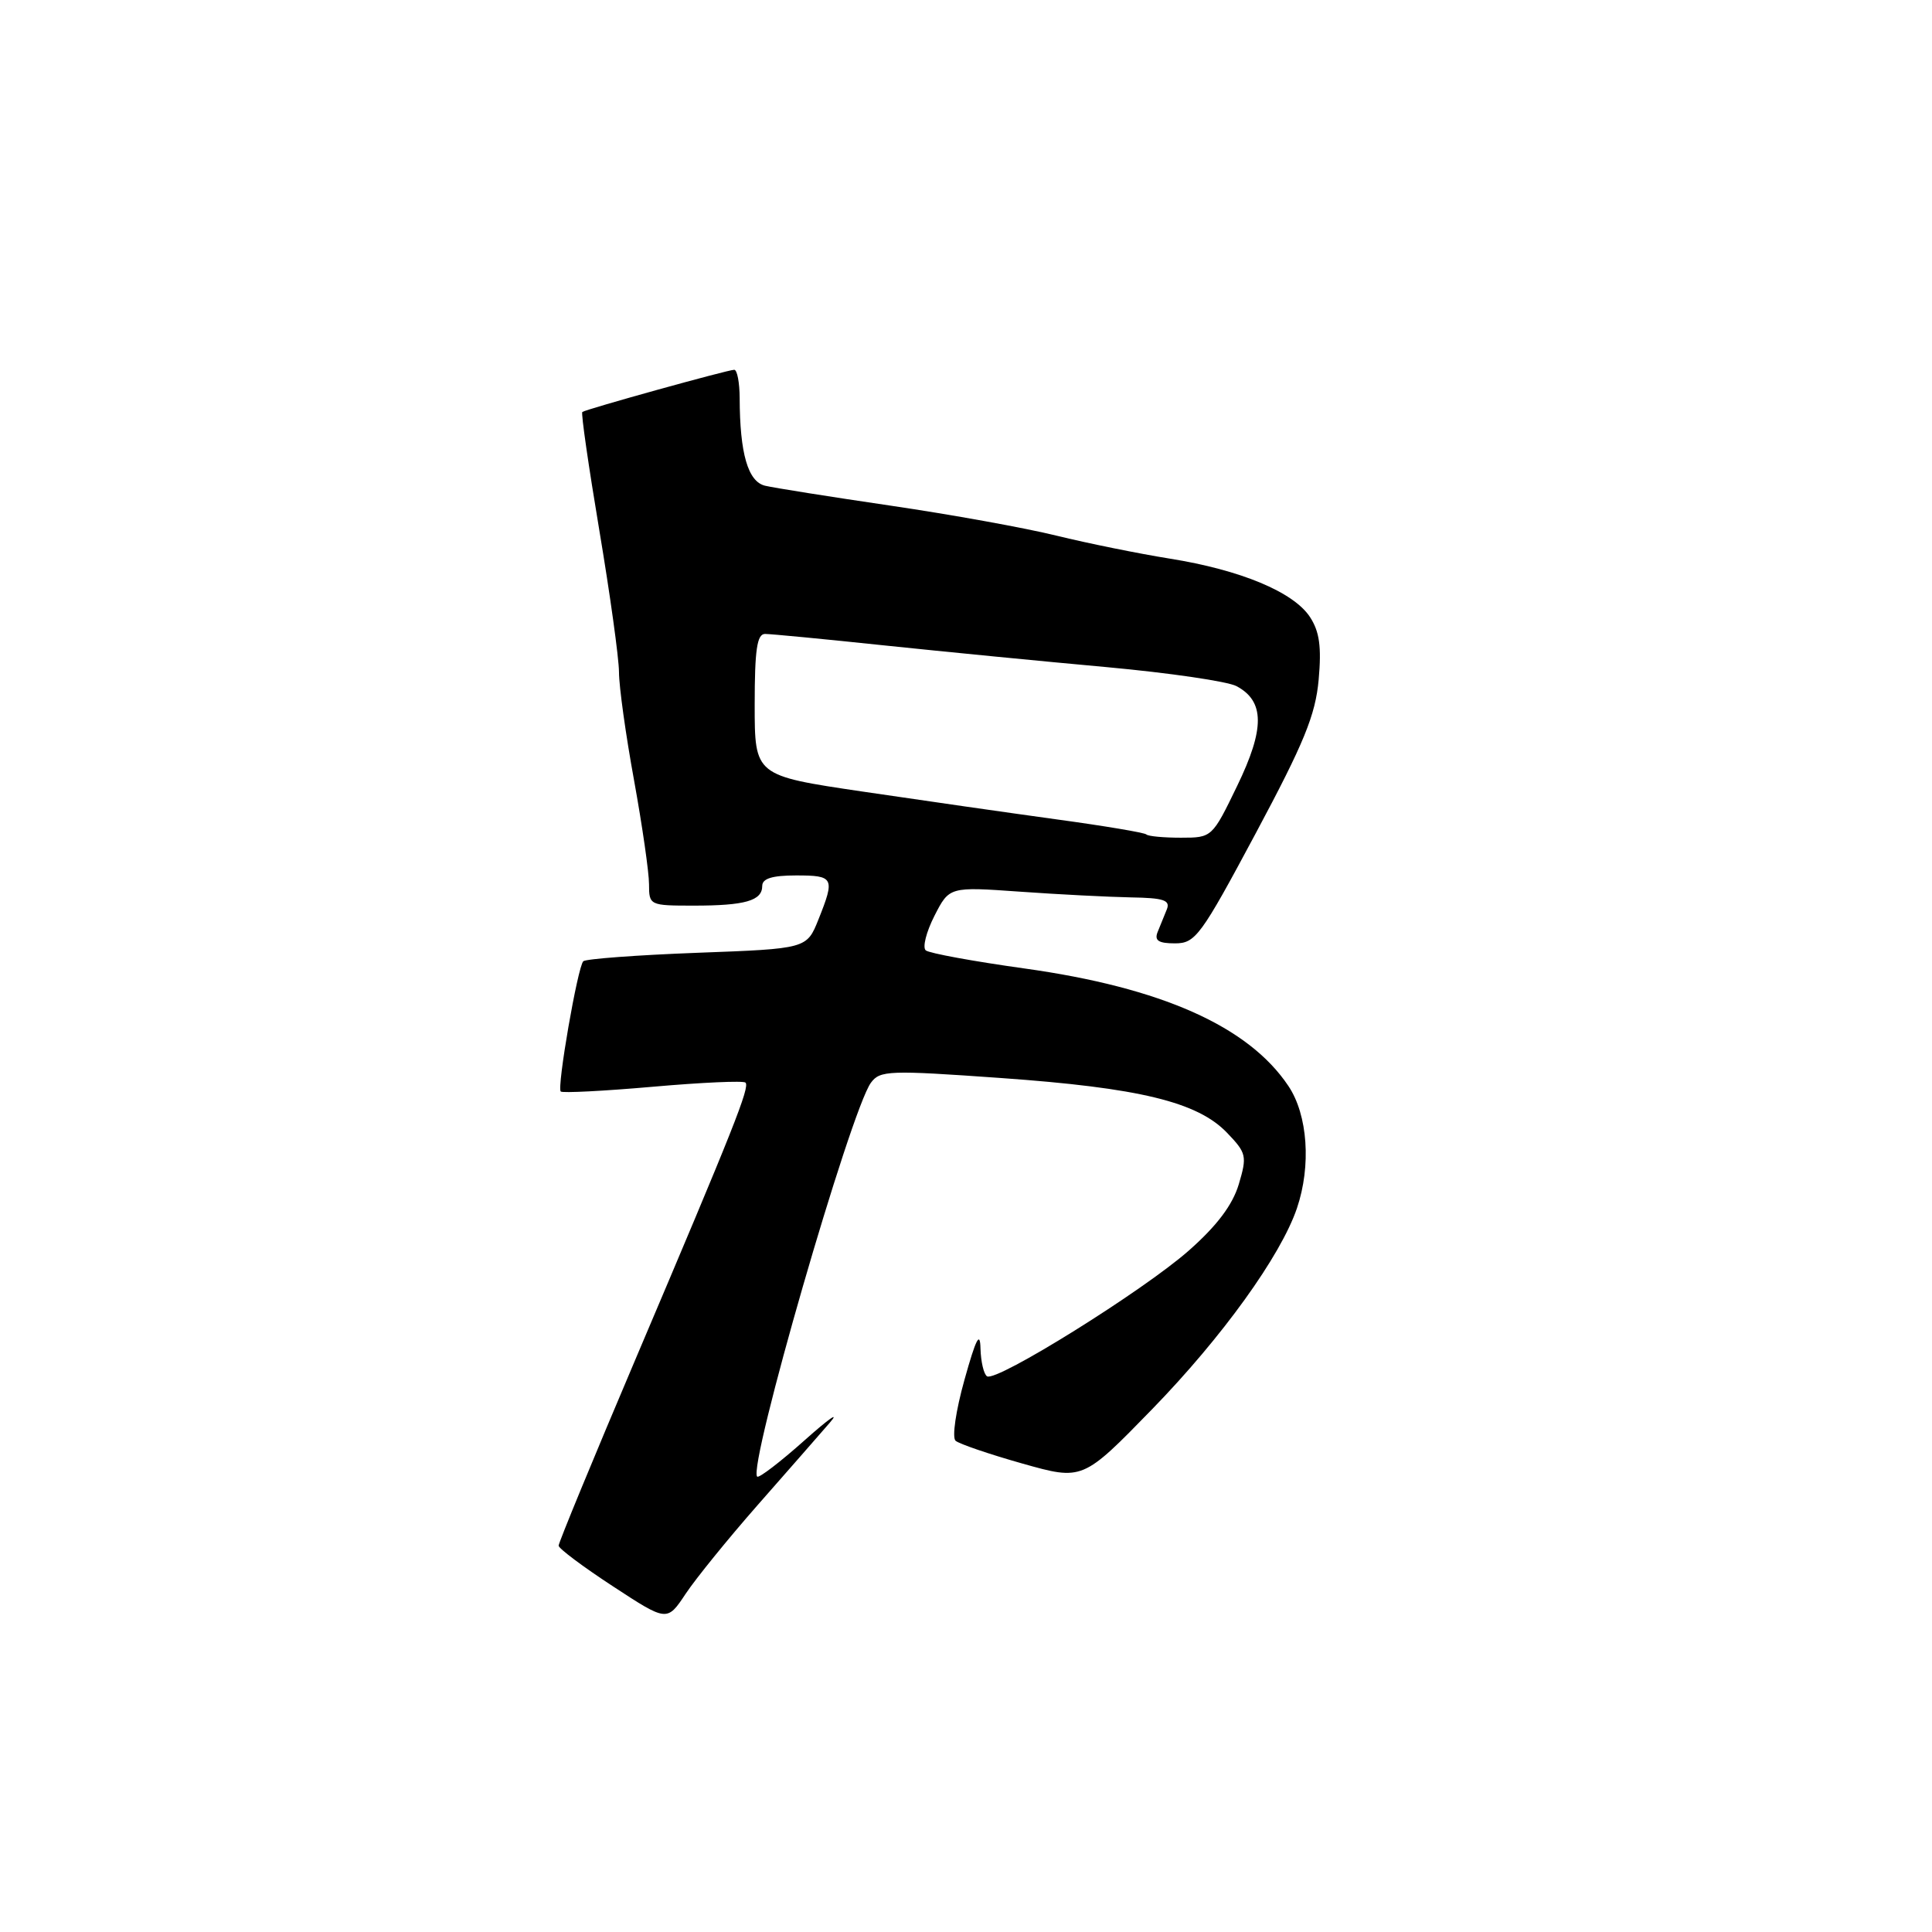 <?xml version="1.0" encoding="UTF-8" standalone="no"?>
<!DOCTYPE svg PUBLIC "-//W3C//DTD SVG 1.1//EN" "http://www.w3.org/Graphics/SVG/1.1/DTD/svg11.dtd" >
<svg xmlns="http://www.w3.org/2000/svg" xmlns:xlink="http://www.w3.org/1999/xlink" version="1.1" viewBox="0 0 256 256">
 <g >
 <path fill="currentColor"
d=" M 100.33 199.50 C 104.20 195.10 108.52 190.17 109.93 188.54 C 111.34 186.92 109.86 187.95 106.62 190.84 C 103.39 193.72 100.56 195.89 100.33 195.66 C 99.06 194.40 112.71 147.15 115.40 143.47 C 116.60 141.83 117.80 141.79 132.59 142.84 C 150.97 144.14 158.67 146.01 162.59 150.10 C 165.17 152.79 165.26 153.18 164.14 156.94 C 163.31 159.68 161.25 162.42 157.52 165.71 C 151.52 171.01 132.05 183.15 130.79 182.37 C 130.36 182.10 129.97 180.45 129.92 178.69 C 129.87 176.31 129.32 177.36 127.80 182.82 C 126.65 186.92 126.13 190.48 126.62 190.91 C 127.11 191.33 131.09 192.69 135.48 193.93 C 143.46 196.18 143.46 196.18 152.67 186.72 C 161.94 177.19 169.71 166.40 171.85 160.10 C 173.76 154.47 173.29 147.73 170.72 143.90 C 165.43 135.99 153.89 130.86 135.77 128.33 C 129.02 127.39 123.13 126.31 122.67 125.93 C 122.21 125.55 122.73 123.50 123.81 121.37 C 125.79 117.49 125.79 117.49 135.14 118.15 C 140.29 118.52 146.91 118.85 149.86 118.91 C 154.20 118.98 155.10 119.28 154.61 120.50 C 154.27 121.33 153.73 122.67 153.39 123.50 C 152.94 124.63 153.51 125.00 155.69 125.00 C 158.40 125.00 159.10 124.05 166.40 110.40 C 172.80 98.43 174.30 94.77 174.73 90.06 C 175.12 85.70 174.84 83.69 173.58 81.76 C 171.40 78.44 164.38 75.52 155.00 74.02 C 150.88 73.36 144.12 71.99 140.00 70.98 C 135.88 69.96 125.97 68.17 118.00 67.00 C 110.03 65.83 102.54 64.64 101.37 64.36 C 99.11 63.81 98.03 60.10 98.01 52.75 C 98.00 50.69 97.68 49.00 97.29 49.00 C 96.44 49.00 77.65 54.22 77.16 54.59 C 76.97 54.73 77.99 61.78 79.41 70.25 C 80.83 78.72 82.01 87.19 82.02 89.07 C 82.02 90.96 82.92 97.41 84.02 103.42 C 85.11 109.43 86.00 115.61 86.00 117.17 C 86.00 119.96 86.09 120.00 91.92 120.00 C 98.74 120.00 101.00 119.35 101.00 117.39 C 101.00 116.41 102.32 116.00 105.50 116.00 C 110.50 116.00 110.66 116.31 108.45 121.83 C 106.90 125.71 106.90 125.71 92.38 126.25 C 84.40 126.55 77.61 127.06 77.29 127.37 C 76.54 128.12 73.77 144.11 74.30 144.63 C 74.52 144.85 80.01 144.57 86.50 144.00 C 92.99 143.43 98.52 143.18 98.78 143.45 C 99.38 144.05 97.28 149.33 84.33 179.81 C 78.65 193.18 74.01 204.43 74.02 204.81 C 74.03 205.19 77.26 207.61 81.21 210.19 C 88.39 214.89 88.39 214.89 90.85 211.19 C 92.20 209.16 96.47 203.90 100.33 199.50 Z  M 151.90 110.57 C 151.67 110.33 146.30 109.43 139.99 108.57 C 133.67 107.70 122.09 106.04 114.25 104.88 C 100.00 102.77 100.00 102.77 100.00 93.38 C 100.00 86.10 100.31 84.00 101.37 84.00 C 102.12 84.00 109.23 84.68 117.17 85.52 C 125.10 86.35 138.37 87.65 146.66 88.40 C 154.94 89.16 162.68 90.29 163.85 90.92 C 167.58 92.92 167.61 96.54 163.94 104.12 C 160.62 110.98 160.60 111.00 156.47 111.00 C 154.20 111.00 152.14 110.81 151.90 110.57 Z "/>
</g>
</svg>